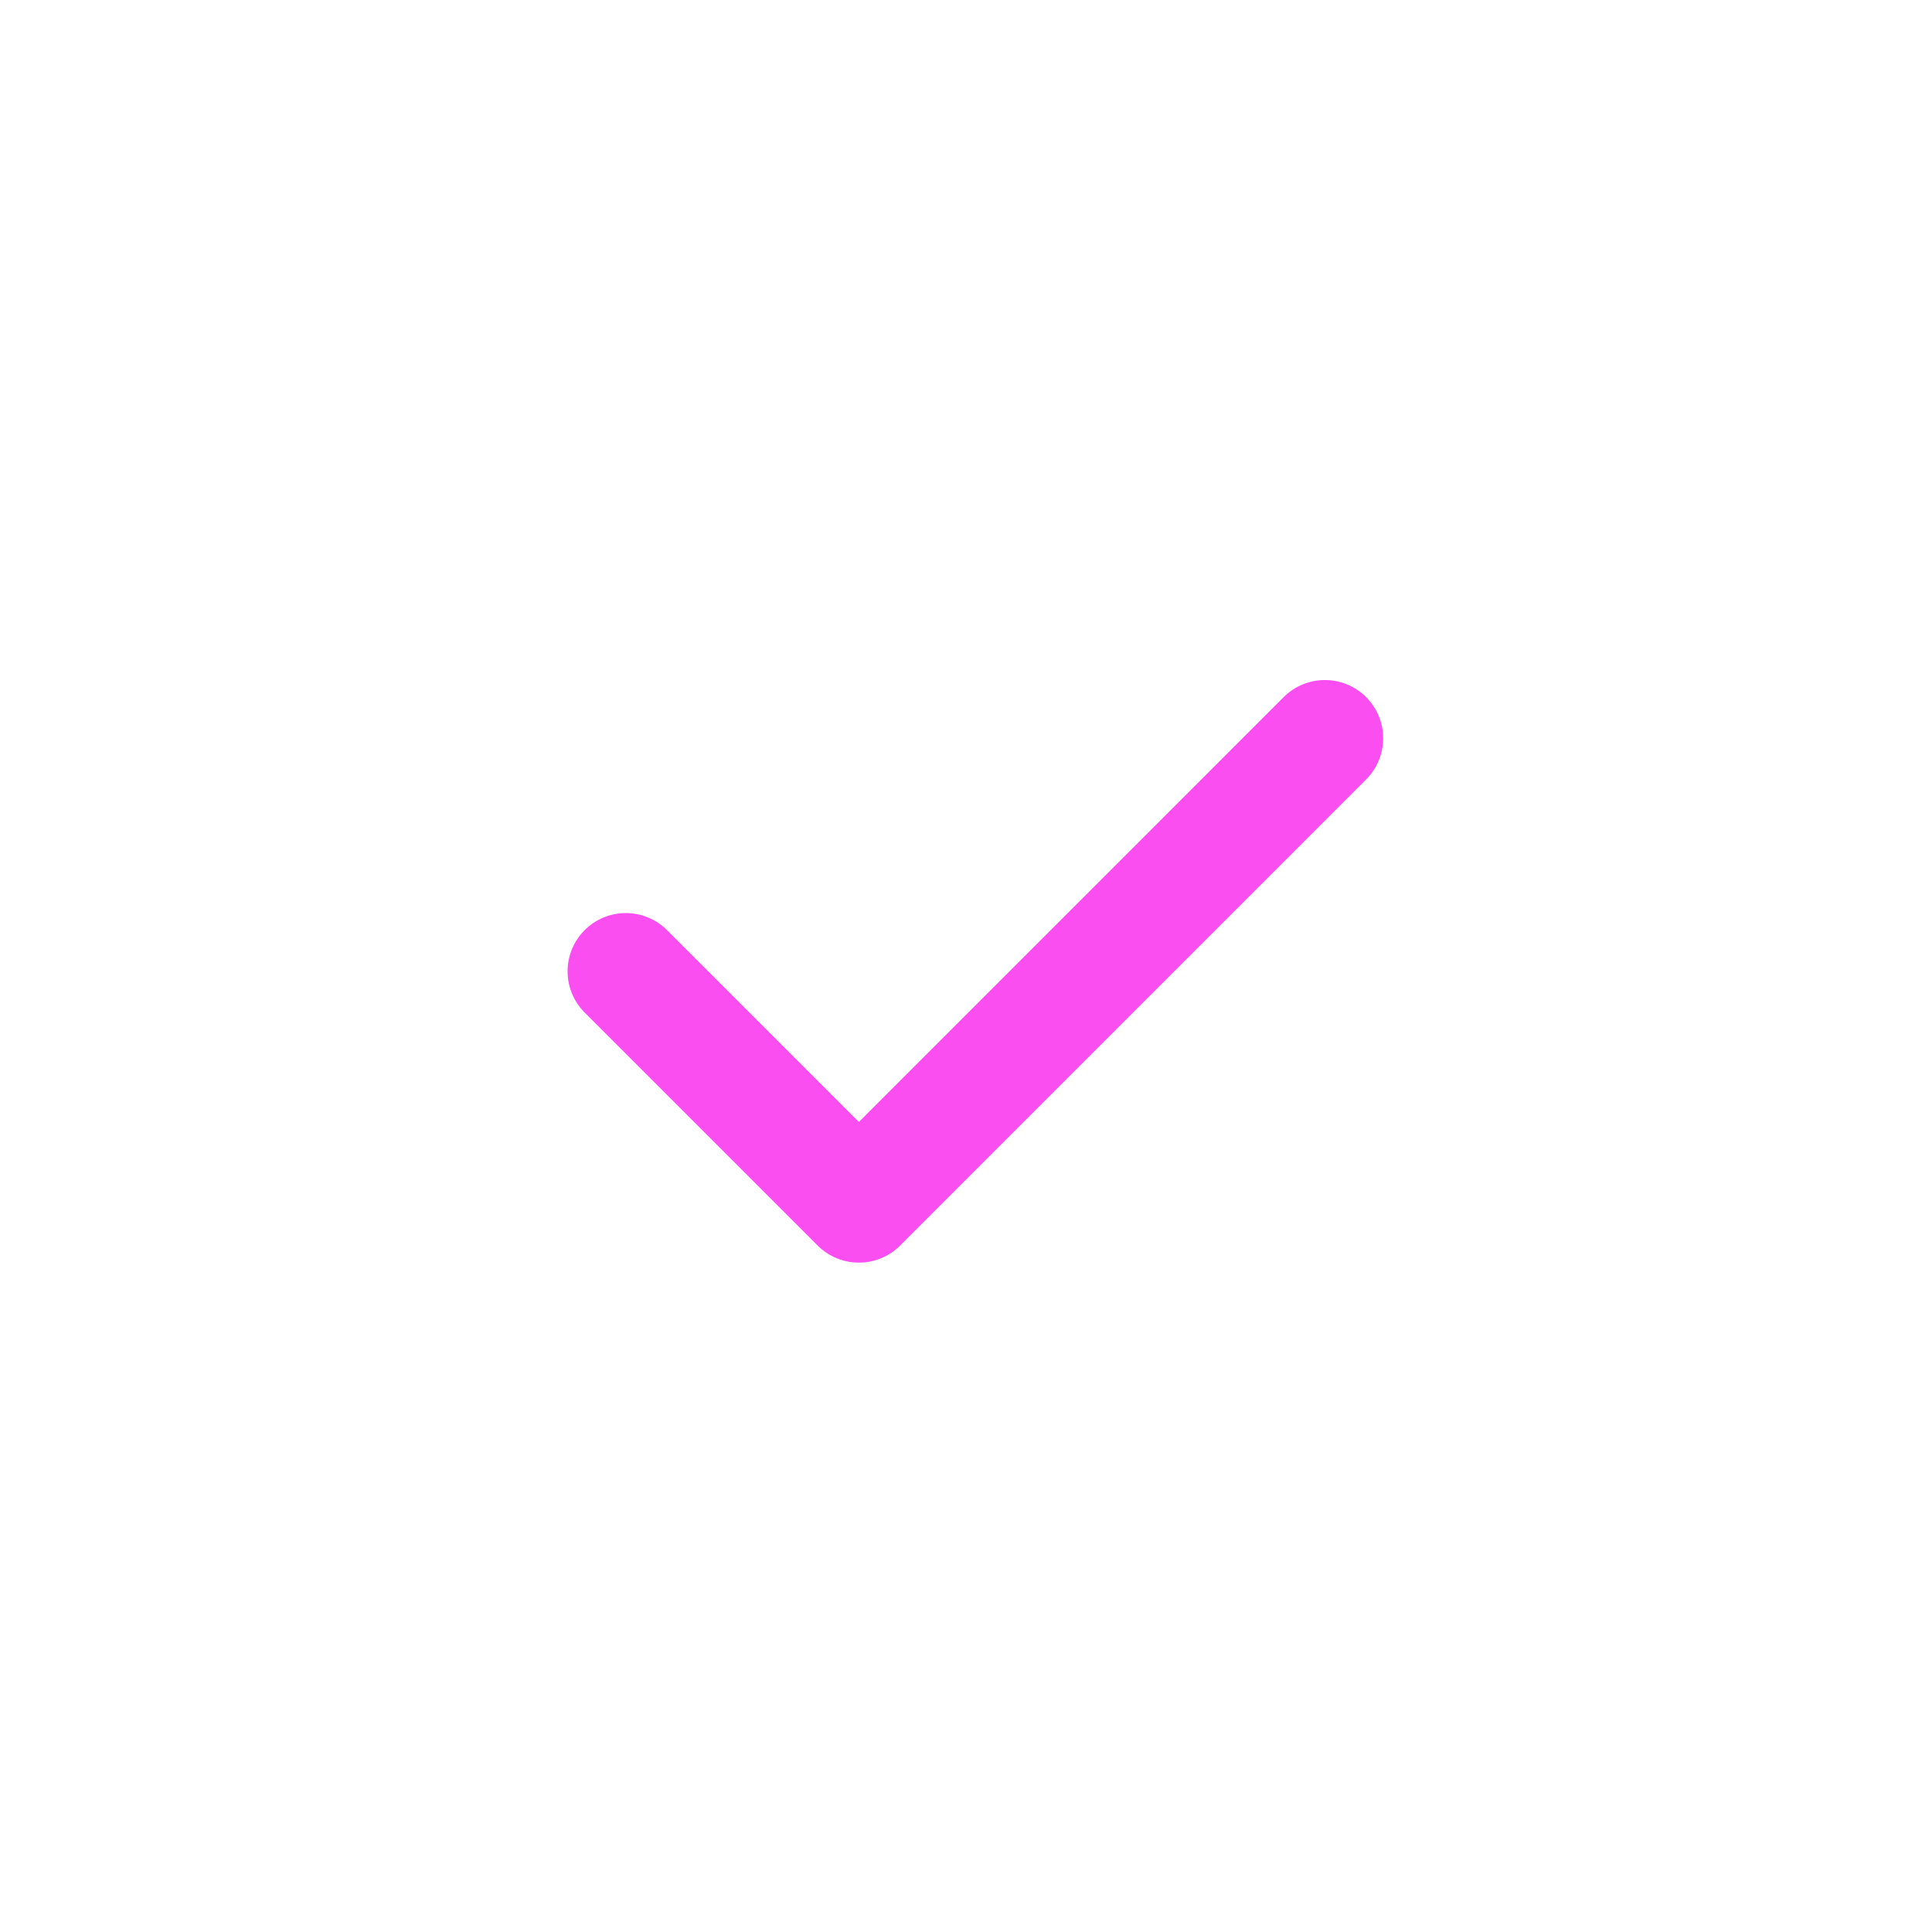 <svg width="29" height="29" viewBox="0 0 29 29" fill="none" xmlns="http://www.w3.org/2000/svg">
<path d="M9.394 14.58L12.892 18.078L19.887 11.082" stroke="#FB4EF1" stroke-width="1.749" stroke-linecap="round" stroke-linejoin="round"/>
</svg>
